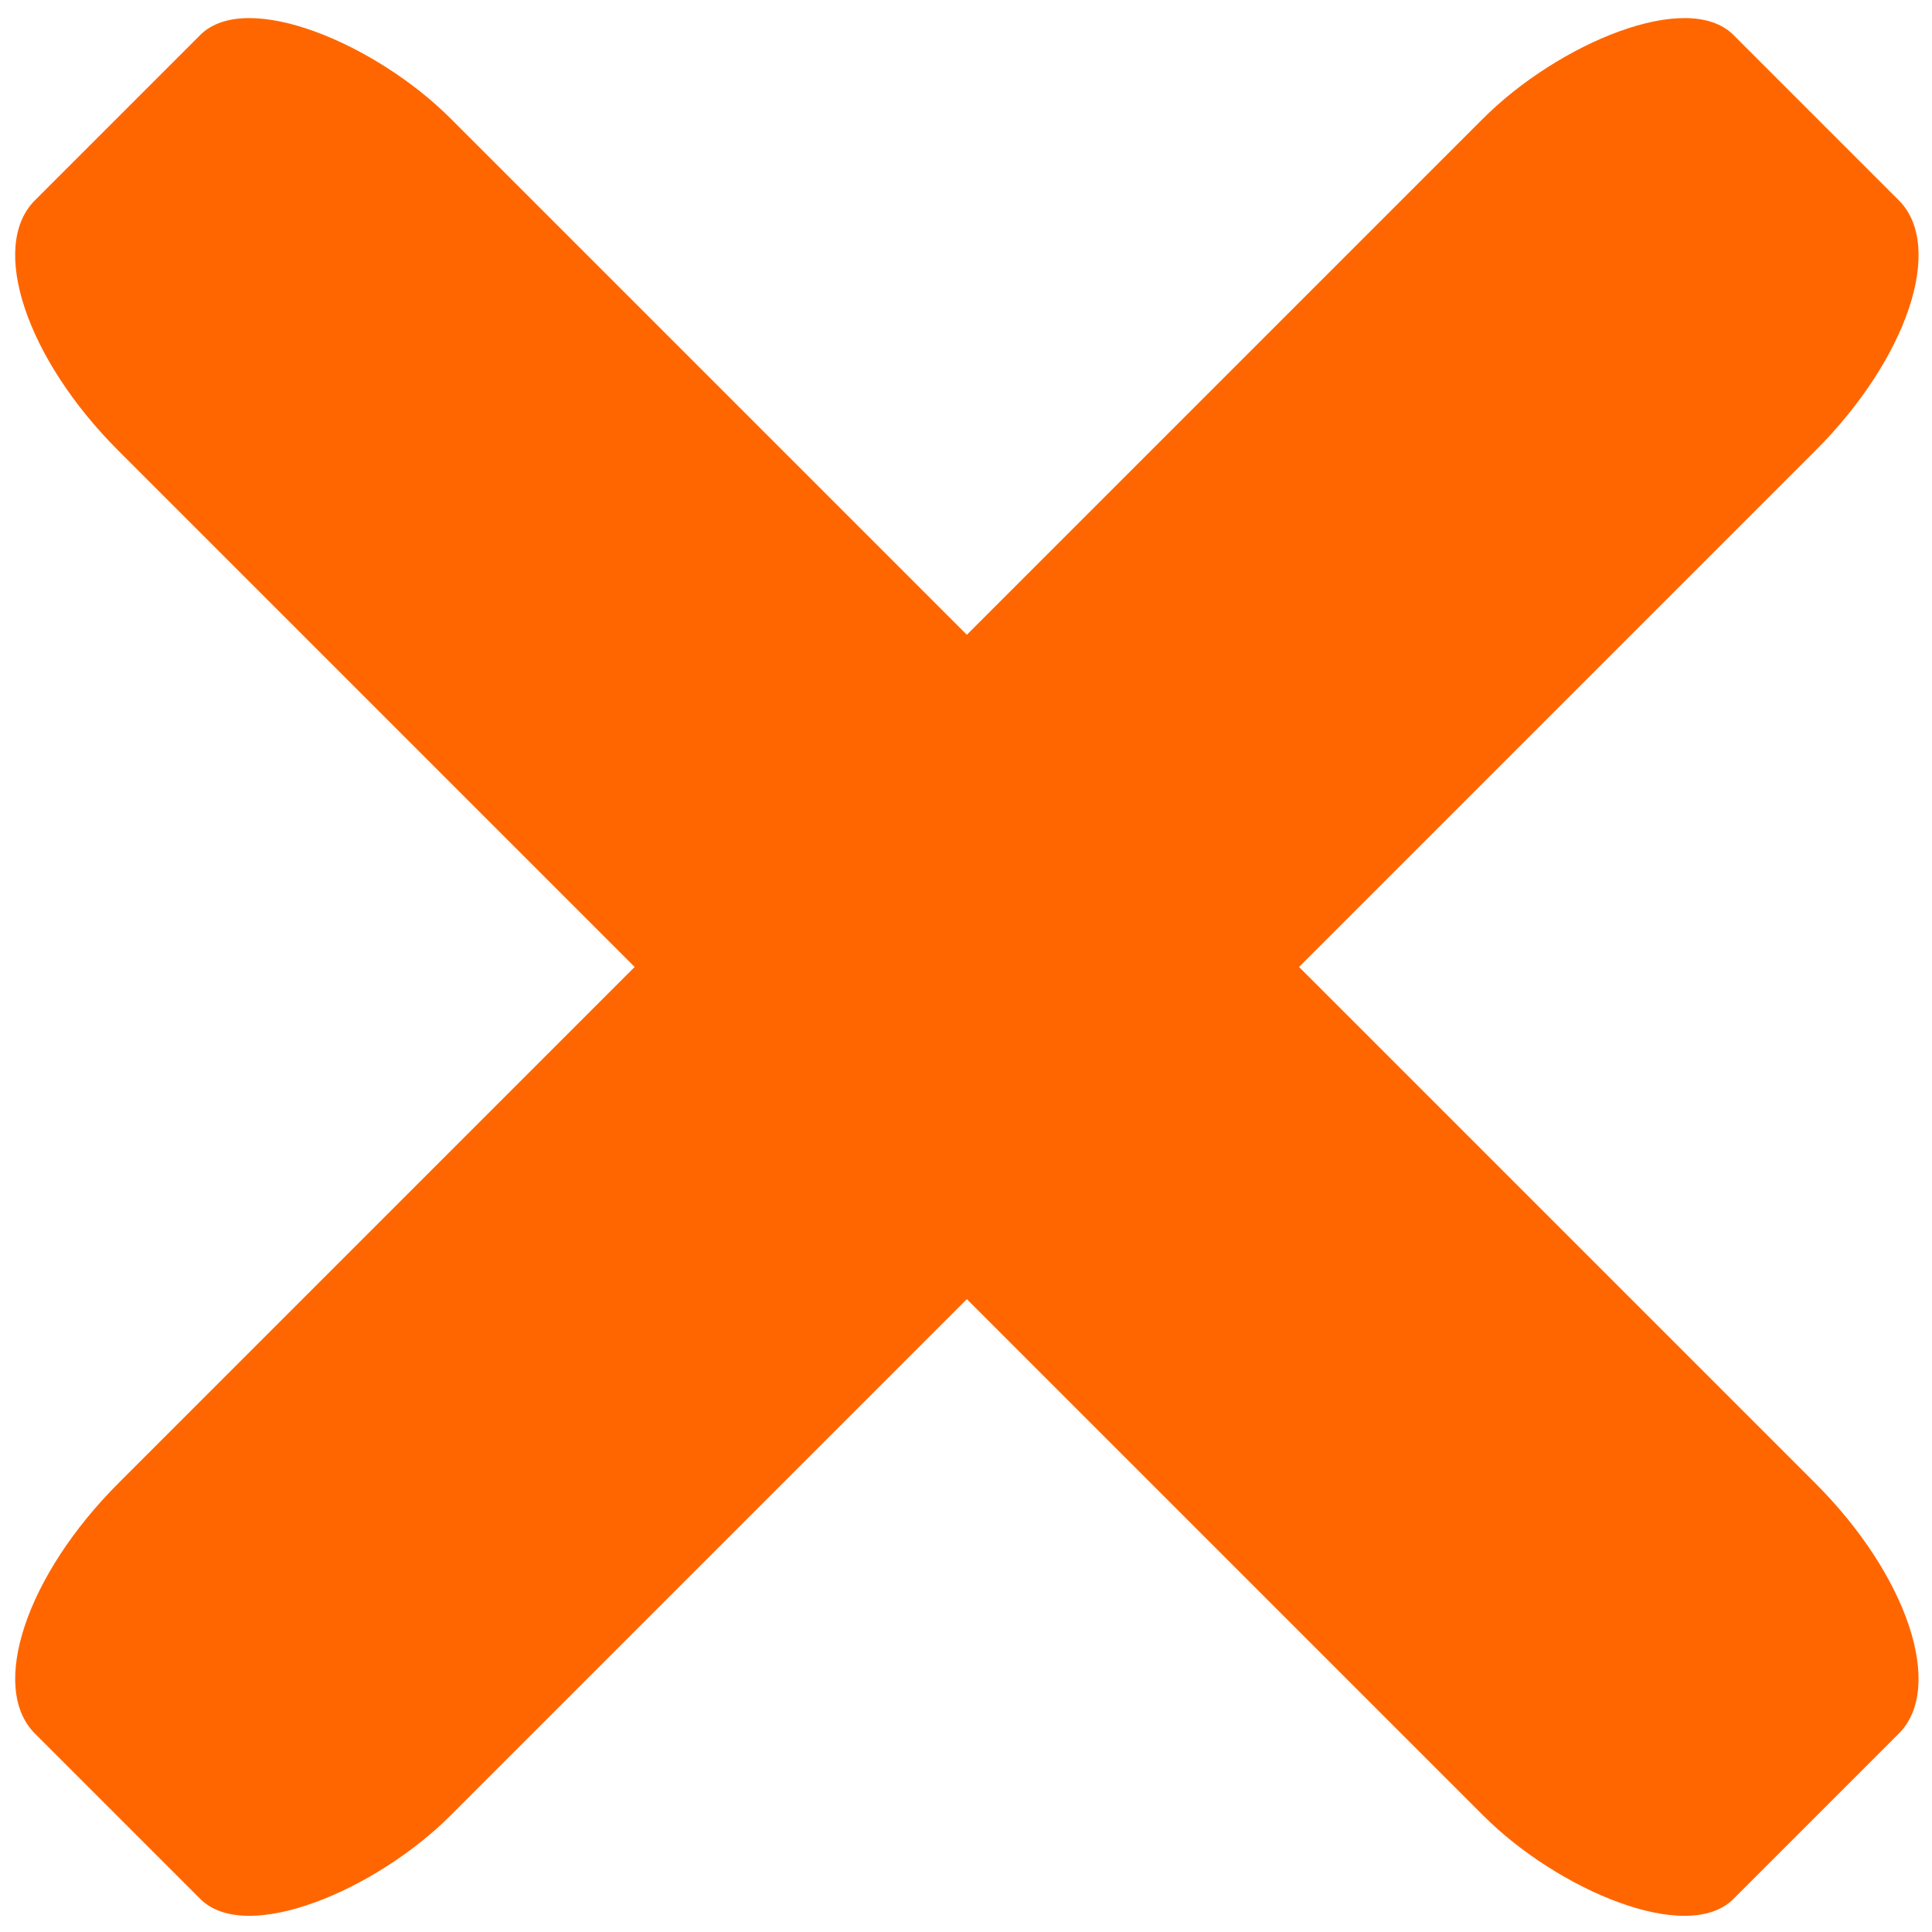 <?xml version="1.0" encoding="UTF-8"?>
<!DOCTYPE svg PUBLIC "-//W3C//DTD SVG 1.1//EN" "http://www.w3.org/Graphics/SVG/1.1/DTD/svg11.dtd">
<!-- Creator: CorelDRAW X6 -->
<svg xmlns="http://www.w3.org/2000/svg" xml:space="preserve" width="512mm" height="512mm" version="1.1" style="shape-rendering:geometricPrecision; text-rendering:geometricPrecision; image-rendering:optimizeQuality; fill-rule:evenodd; clip-rule:evenodd"
viewBox="0 0 194 194"
 xmlns:xlink="http://www.w3.org/1999/xlink">
 <defs>
  <style type="text/css">
   <![CDATA[
    .fil0 {fill:#FF6600}
   ]]>
  </style>
 </defs>
 <g id="Слой_x0020_1">
  <rect class="fil0" transform="matrix(1.396 -1.396 2.793 2.793 -4.873 28.495)" width="23.895" height="61.067" rx="6" ry="6"/>
  <rect class="fil0" transform="matrix(-1.396 -1.396 -2.793 2.793 199.047 28.495)" width="23.895" height="61.067" rx="6" ry="6"/>
 </g>
</svg>
